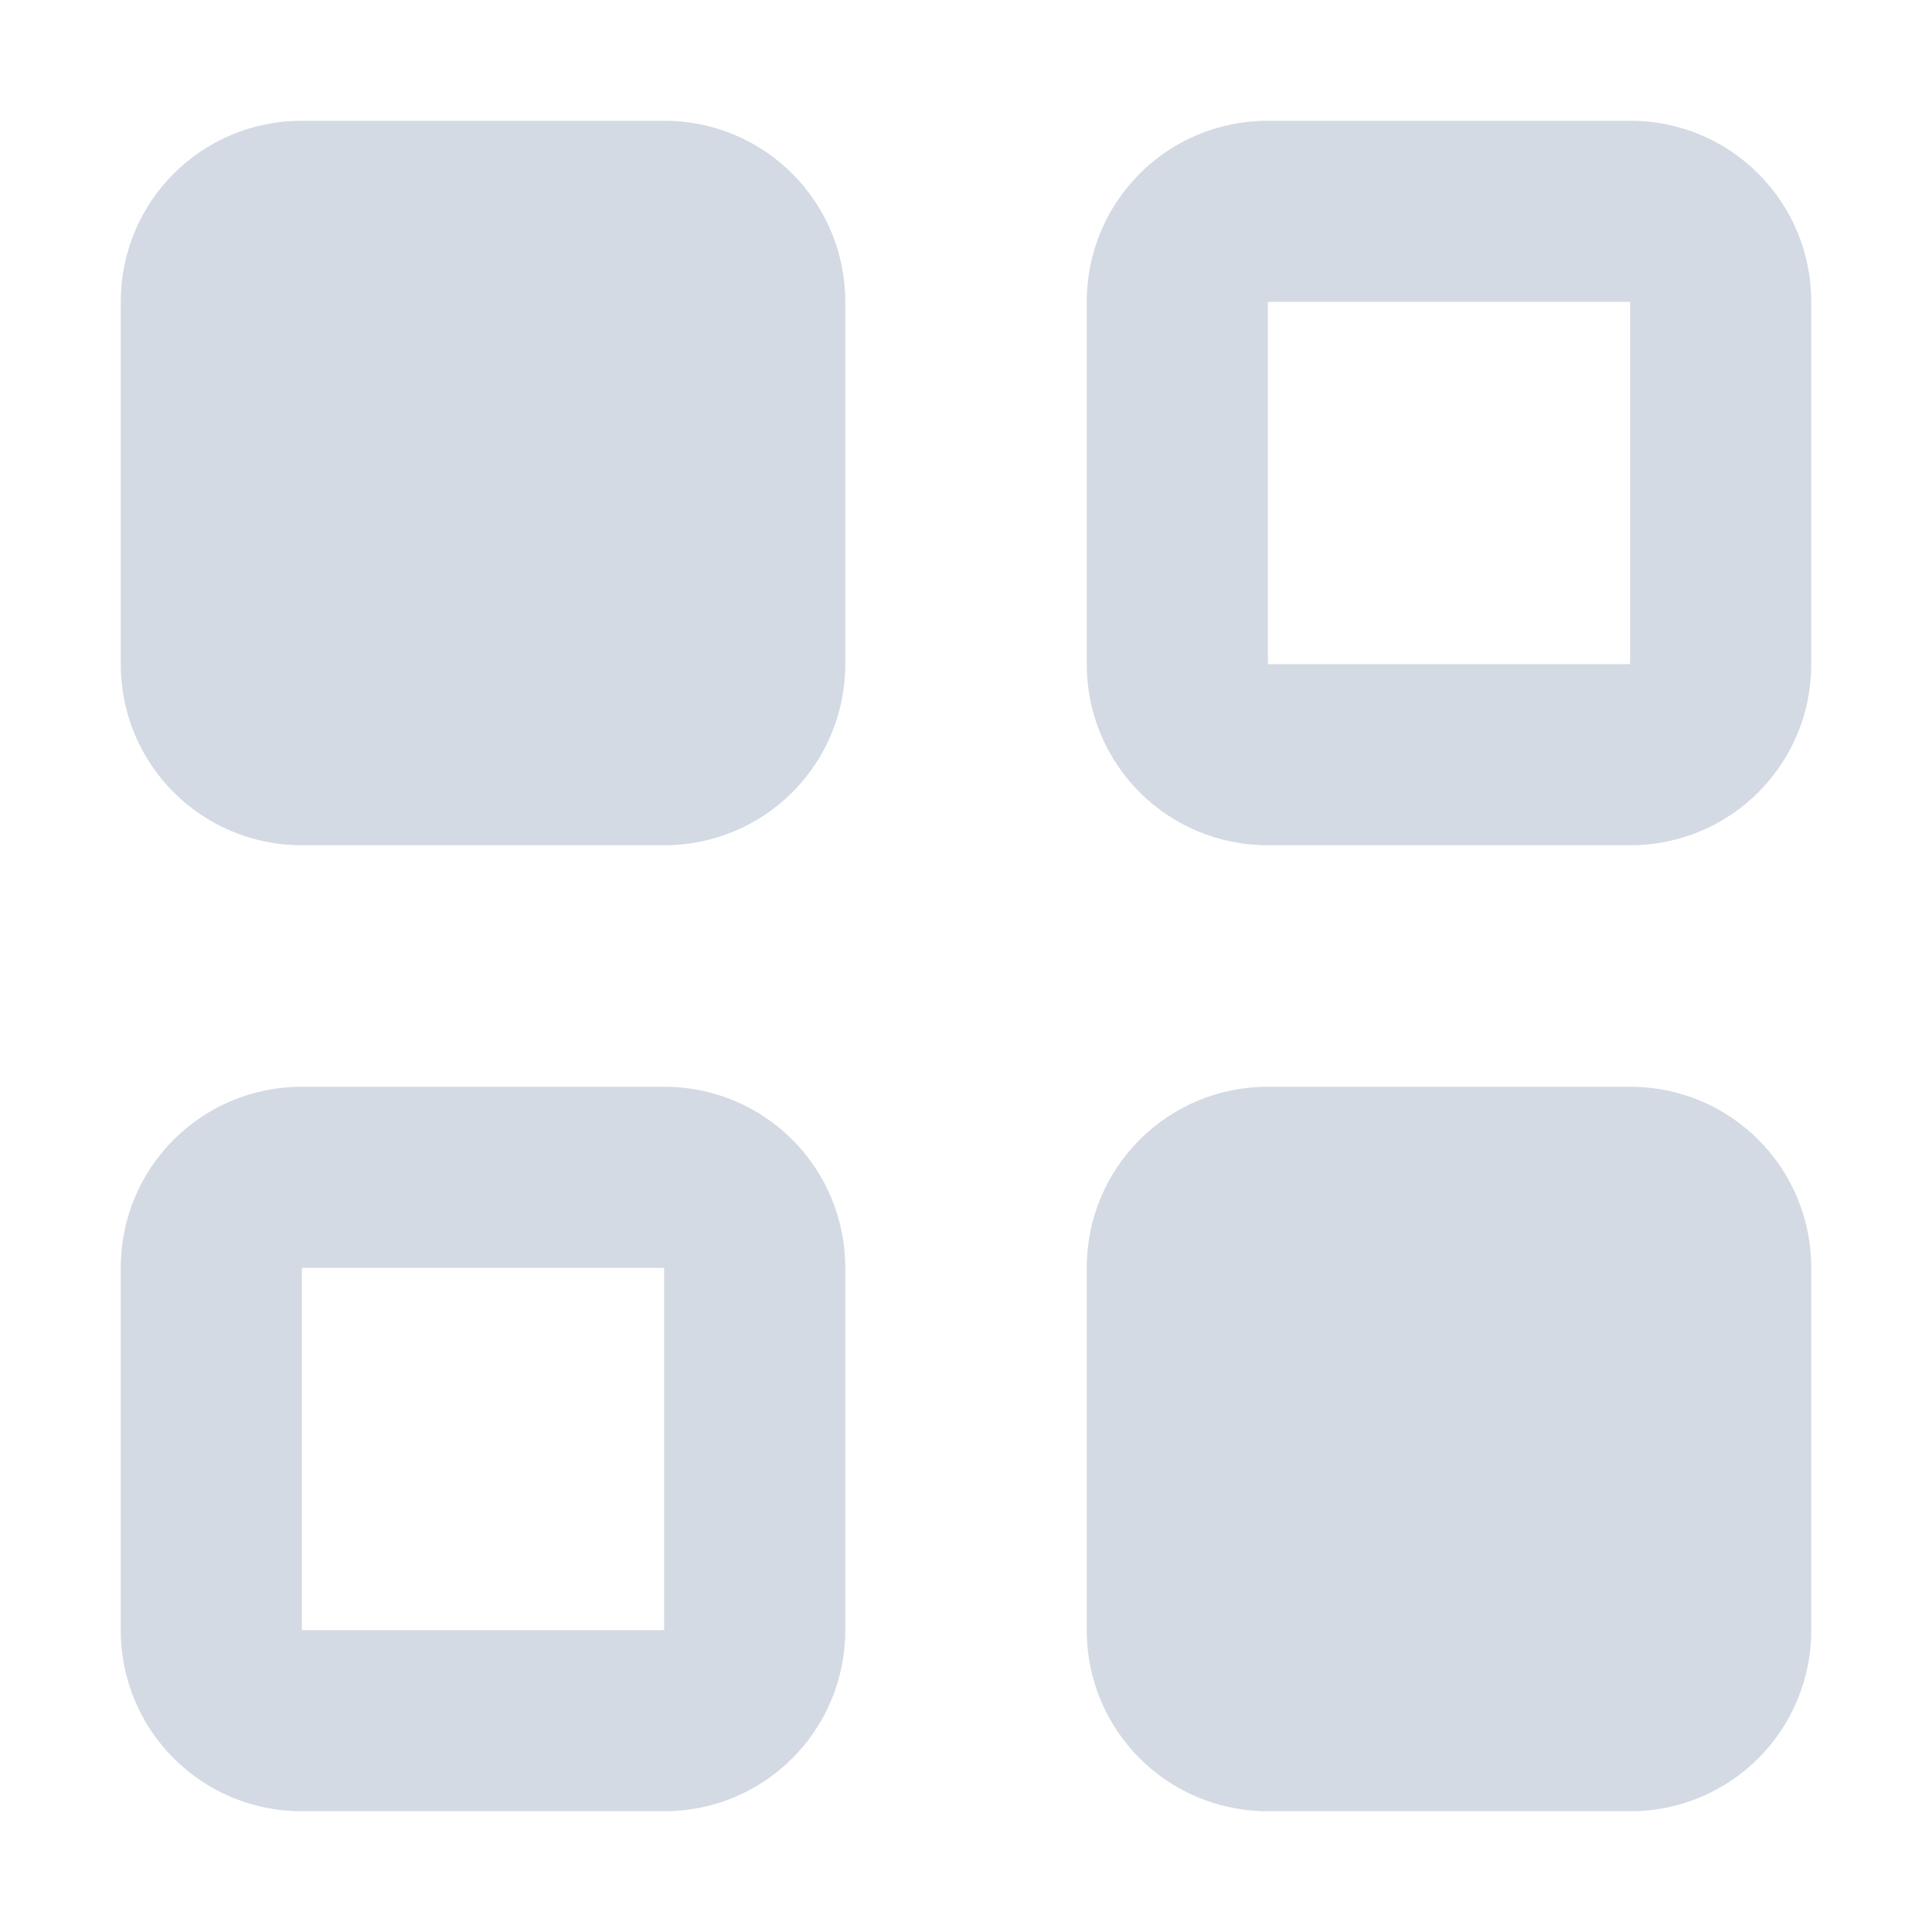 <svg xmlns="http://www.w3.org/2000/svg" width="32" height="32" version="1.1">
 <defs>
  <style id="current-color-scheme" type="text/css">
   .ColorScheme-Background {color:#000000; } .ColorScheme-ButtonBackground { color:#444a58; } .ColorScheme-Highlight { color:#111810; } .ColorScheme-Text { color:#d3dae3; } .ColorScheme-NegativeText { color:#f44336; } .ColorScheme-PositiveText { color:#4caf50; } .ColorScheme-NeutralText { color:#ff9800; }
  </style>
 </defs>
 <g id="applications-other">
  <rect style="opacity:0.001" width="32" height="32" x="0" y="0"/>
  <path style="fill:currentColor" class="ColorScheme-Text" d="M 5 2 C 3.338 2 2 3.338 2 5 L 2 11 C 2 12.662 3.338 14 5 14 L 11 14 C 12.662 14 14 12.662 14 11 L 14 5 C 14 3.338 12.662 2 11 2 L 5 2 z M 21 2 C 19.338 2 18 3.338 18 5 L 18 11 C 18 12.662 19.338 14 21 14 L 27 14 C 28.662 14 30 12.662 30 11 L 30 5 C 30 3.338 28.662 2 27 2 L 21 2 z M 21 5 L 27 5 L 27 11 L 21 11 L 21 5 z M 5 18 C 3.338 18 2 19.338 2 21 L 2 27 C 2 28.662 3.338 30 5 30 L 11 30 C 12.662 30 14 28.662 14 27 L 14 21 C 14 19.338 12.662 18 11 18 L 5 18 z M 21 18 C 19.338 18 18 19.338 18 21 L 18 27 C 18 28.662 19.338 30 21 30 L 27 30 C 28.662 30 30 28.662 30 27 L 30 21 C 30 19.338 28.662 18 27 18 L 21 18 z M 5 21 L 11 21 L 11 27 L 5 27 L 5 21 z"/>
 </g>
 <g id="22-22-applications-other" transform="translate(27,5)">
  <rect style="opacity:0.001" width="22" height="22" x="5" y="5"/>
  <path style="fill:currentColor" class="ColorScheme-Text" transform="translate(-27,-5)" d="M 37.5 14 C 36.669 14 36 14.669 36 15.5 L 36 18.5 C 36 19.331 36.669 20 37.5 20 L 40.5 20 C 41.331 20 42 19.331 42 18.5 L 42 15.5 C 42 14.669 41.331 14 40.5 14 L 37.5 14 z M 45.5 14 C 44.669 14 44 14.669 44 15.5 L 44 18.5 C 44 19.331 44.669 20 45.5 20 L 48.5 20 C 49.331 20 50 19.331 50 18.5 L 50 15.5 C 50 14.669 49.331 14 48.5 14 L 45.5 14 z M 46 16 L 48 16 L 48 18 L 46 18 L 46 16 z M 37.5 22 C 36.669 22 36 22.669 36 23.5 L 36 26.5 C 36 27.331 36.669 28 37.5 28 L 40.5 28 C 41.331 28 42 27.331 42 26.5 L 42 23.5 C 42 22.669 41.331 22 40.5 22 L 37.5 22 z M 45.5 22 C 44.669 22 44 22.669 44 23.5 L 44 26.5 C 44 27.331 44.669 28 45.5 28 L 48.5 28 C 49.331 28 50 27.331 50 26.5 L 50 23.5 C 50 22.669 49.331 22 48.5 22 L 45.5 22 z M 38 24 L 40 24 L 40 26 L 38 26 L 38 24 z"/>
 </g>
</svg>
